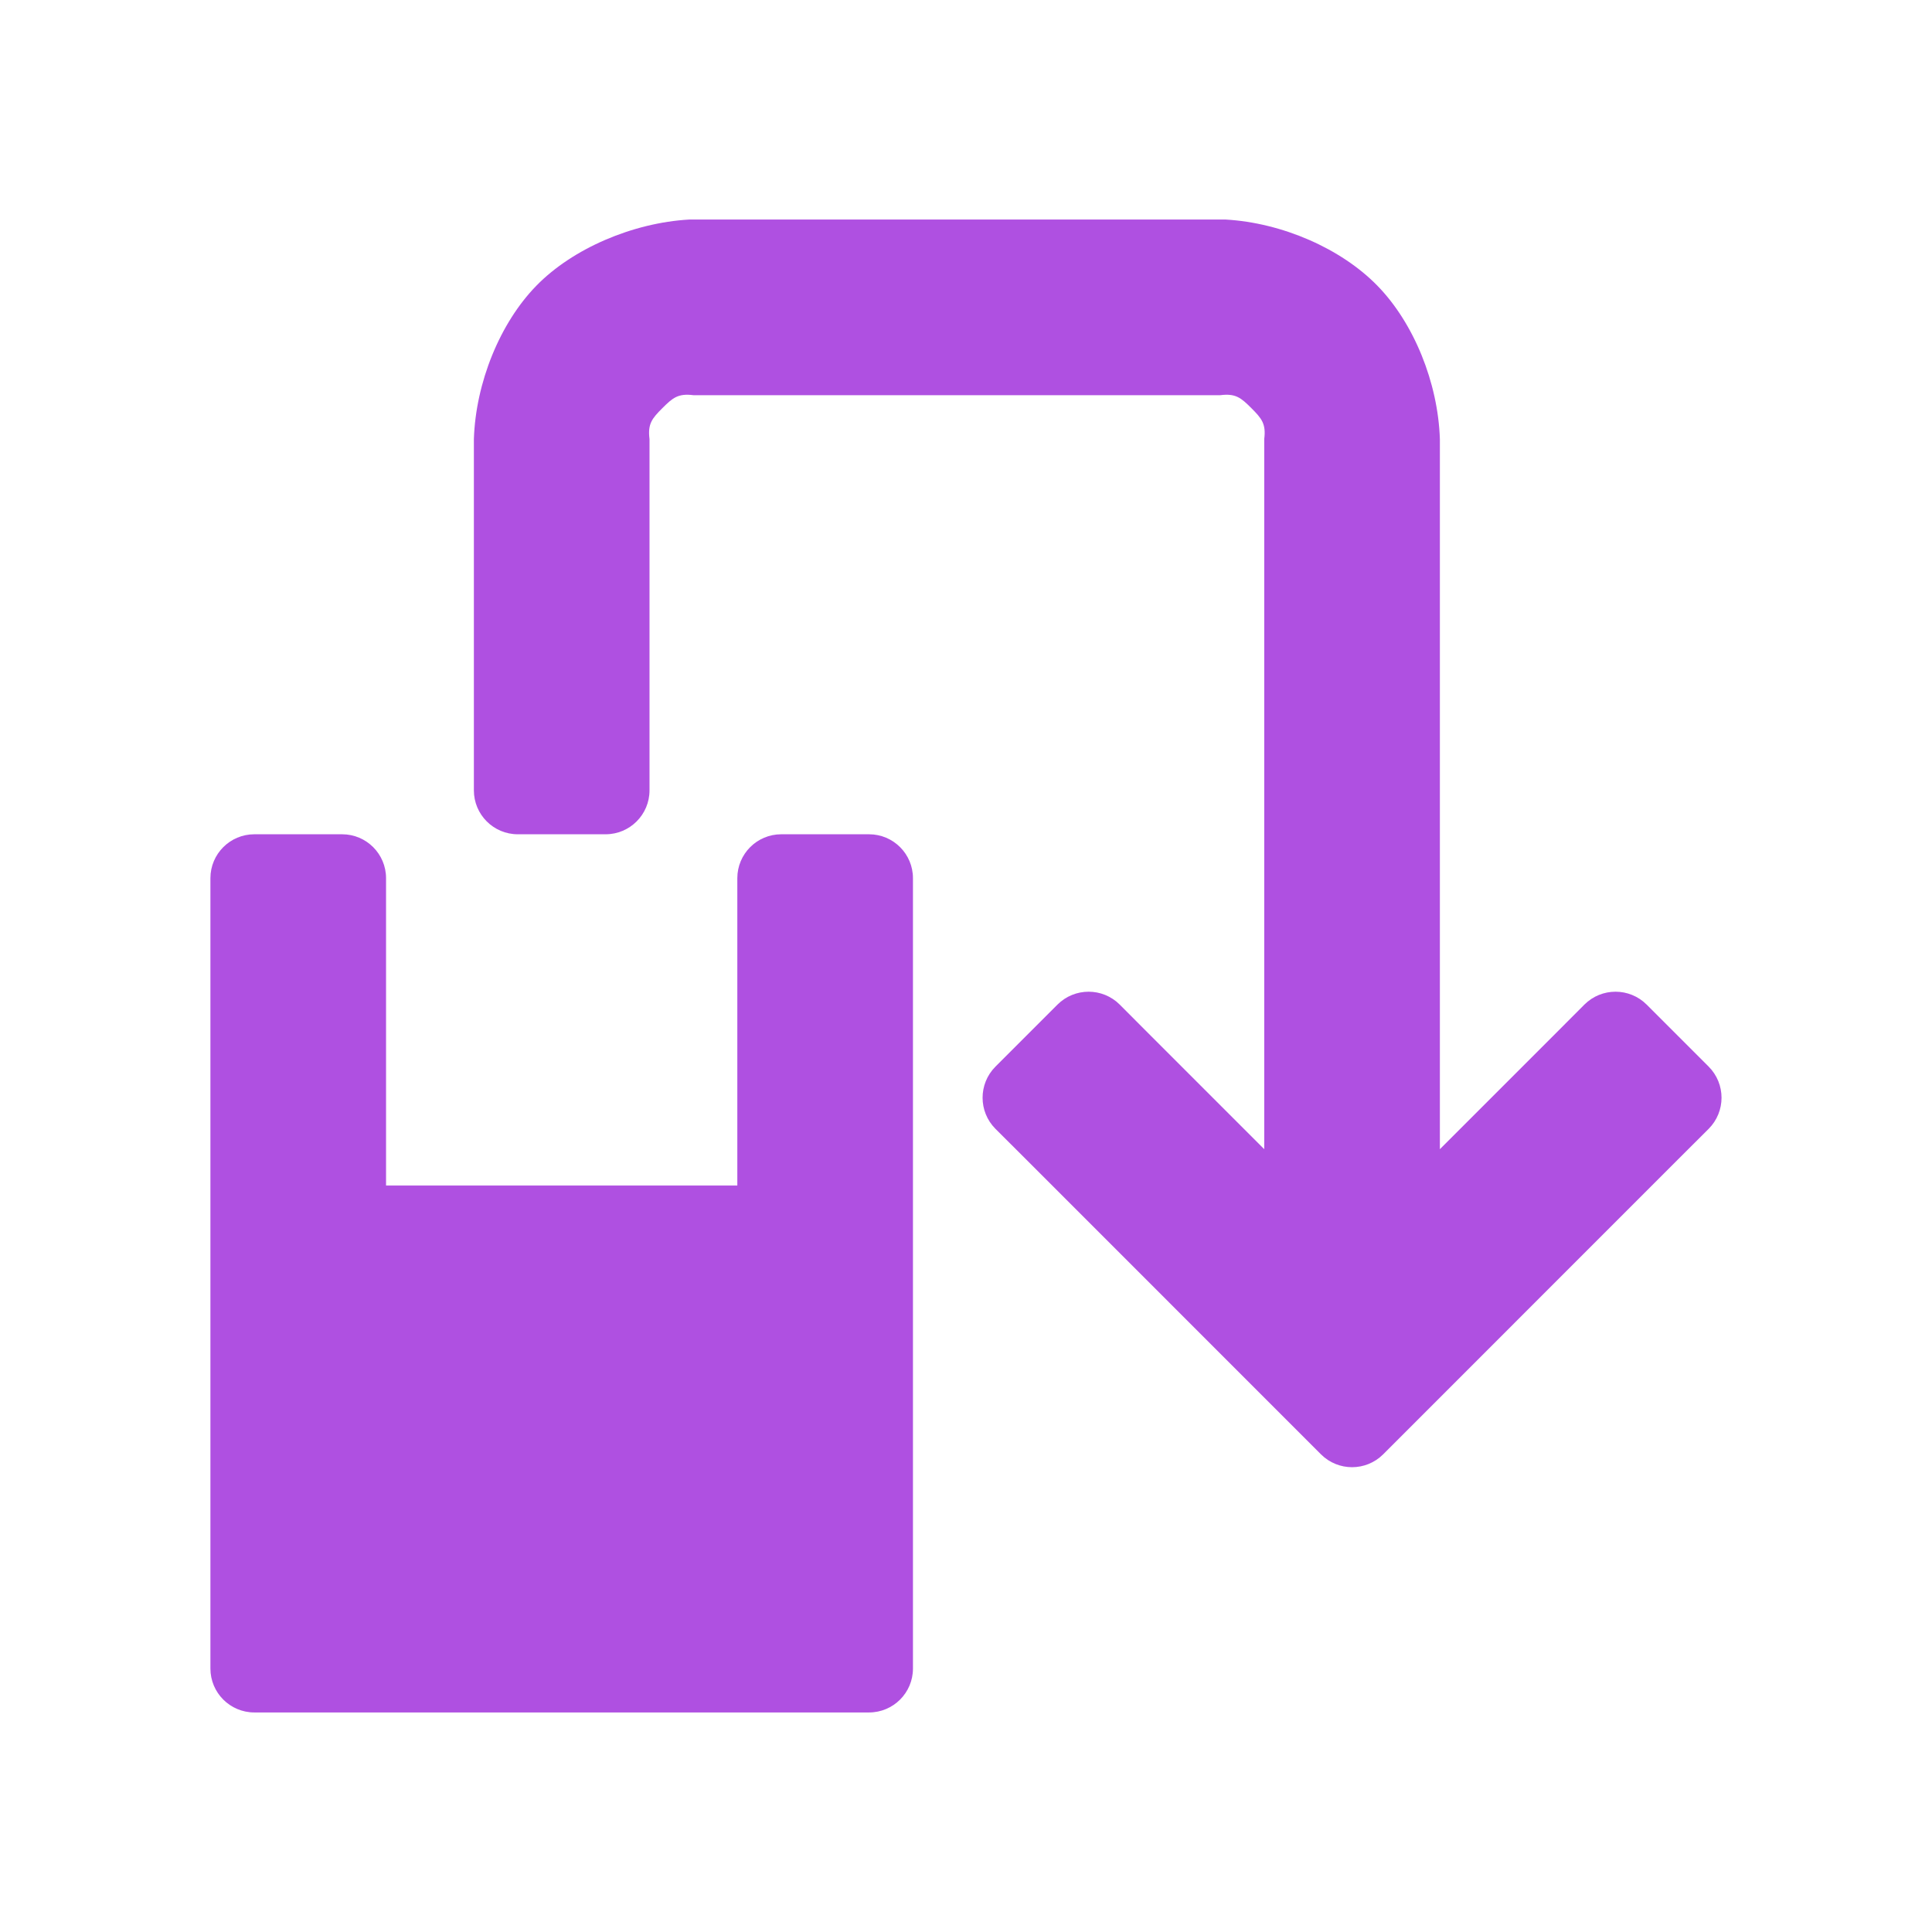 <svg viewBox="0 0 22 22" xmlns="http://www.w3.org/2000/svg"><path fill="rgb(175, 80, 225)" d="m4.396 10v3.5h4v-3.5c0-.276.224-.5.5-.5h1c.276 0 .5.224.5.5v9c0 .276-.224.5-.5.5h-7c-.276 0-.5-.224-.5-.5v-9c0-.276.224-.5.5-.5h1c.276 0 .5.224.5.5zm8.707 1.793 1.293 1.293v-8.086c.022-.174-.029-.235-.147-.353s-.179-.169-.353-.147h-6c-.174-.022-.235.029-.353.147s-.169.179-.147.353v4c0 .276-.224.5-.5.5h-1c-.276 0-.5-.224-.5-.5v-4c.021-.643.297-1.322.711-1.746.413-.424 1.098-.717 1.74-.754h6.049.061c.643.037 1.315.33 1.728.754.414.424.69 1.103.711 1.746v8.086l1.293-1.293.353-.354c.196-.195.512-.195.708 0l.707.707c.195.196.195.512 0 .708l-.354.353-3.353 3.354c-.196.195-.512.195-.708 0l-3.353-3.354-.354-.353c-.195-.196-.195-.512 0-.708l.707-.707c.196-.195.512-.195.708 0z" stroke-linecap="square"/></svg>